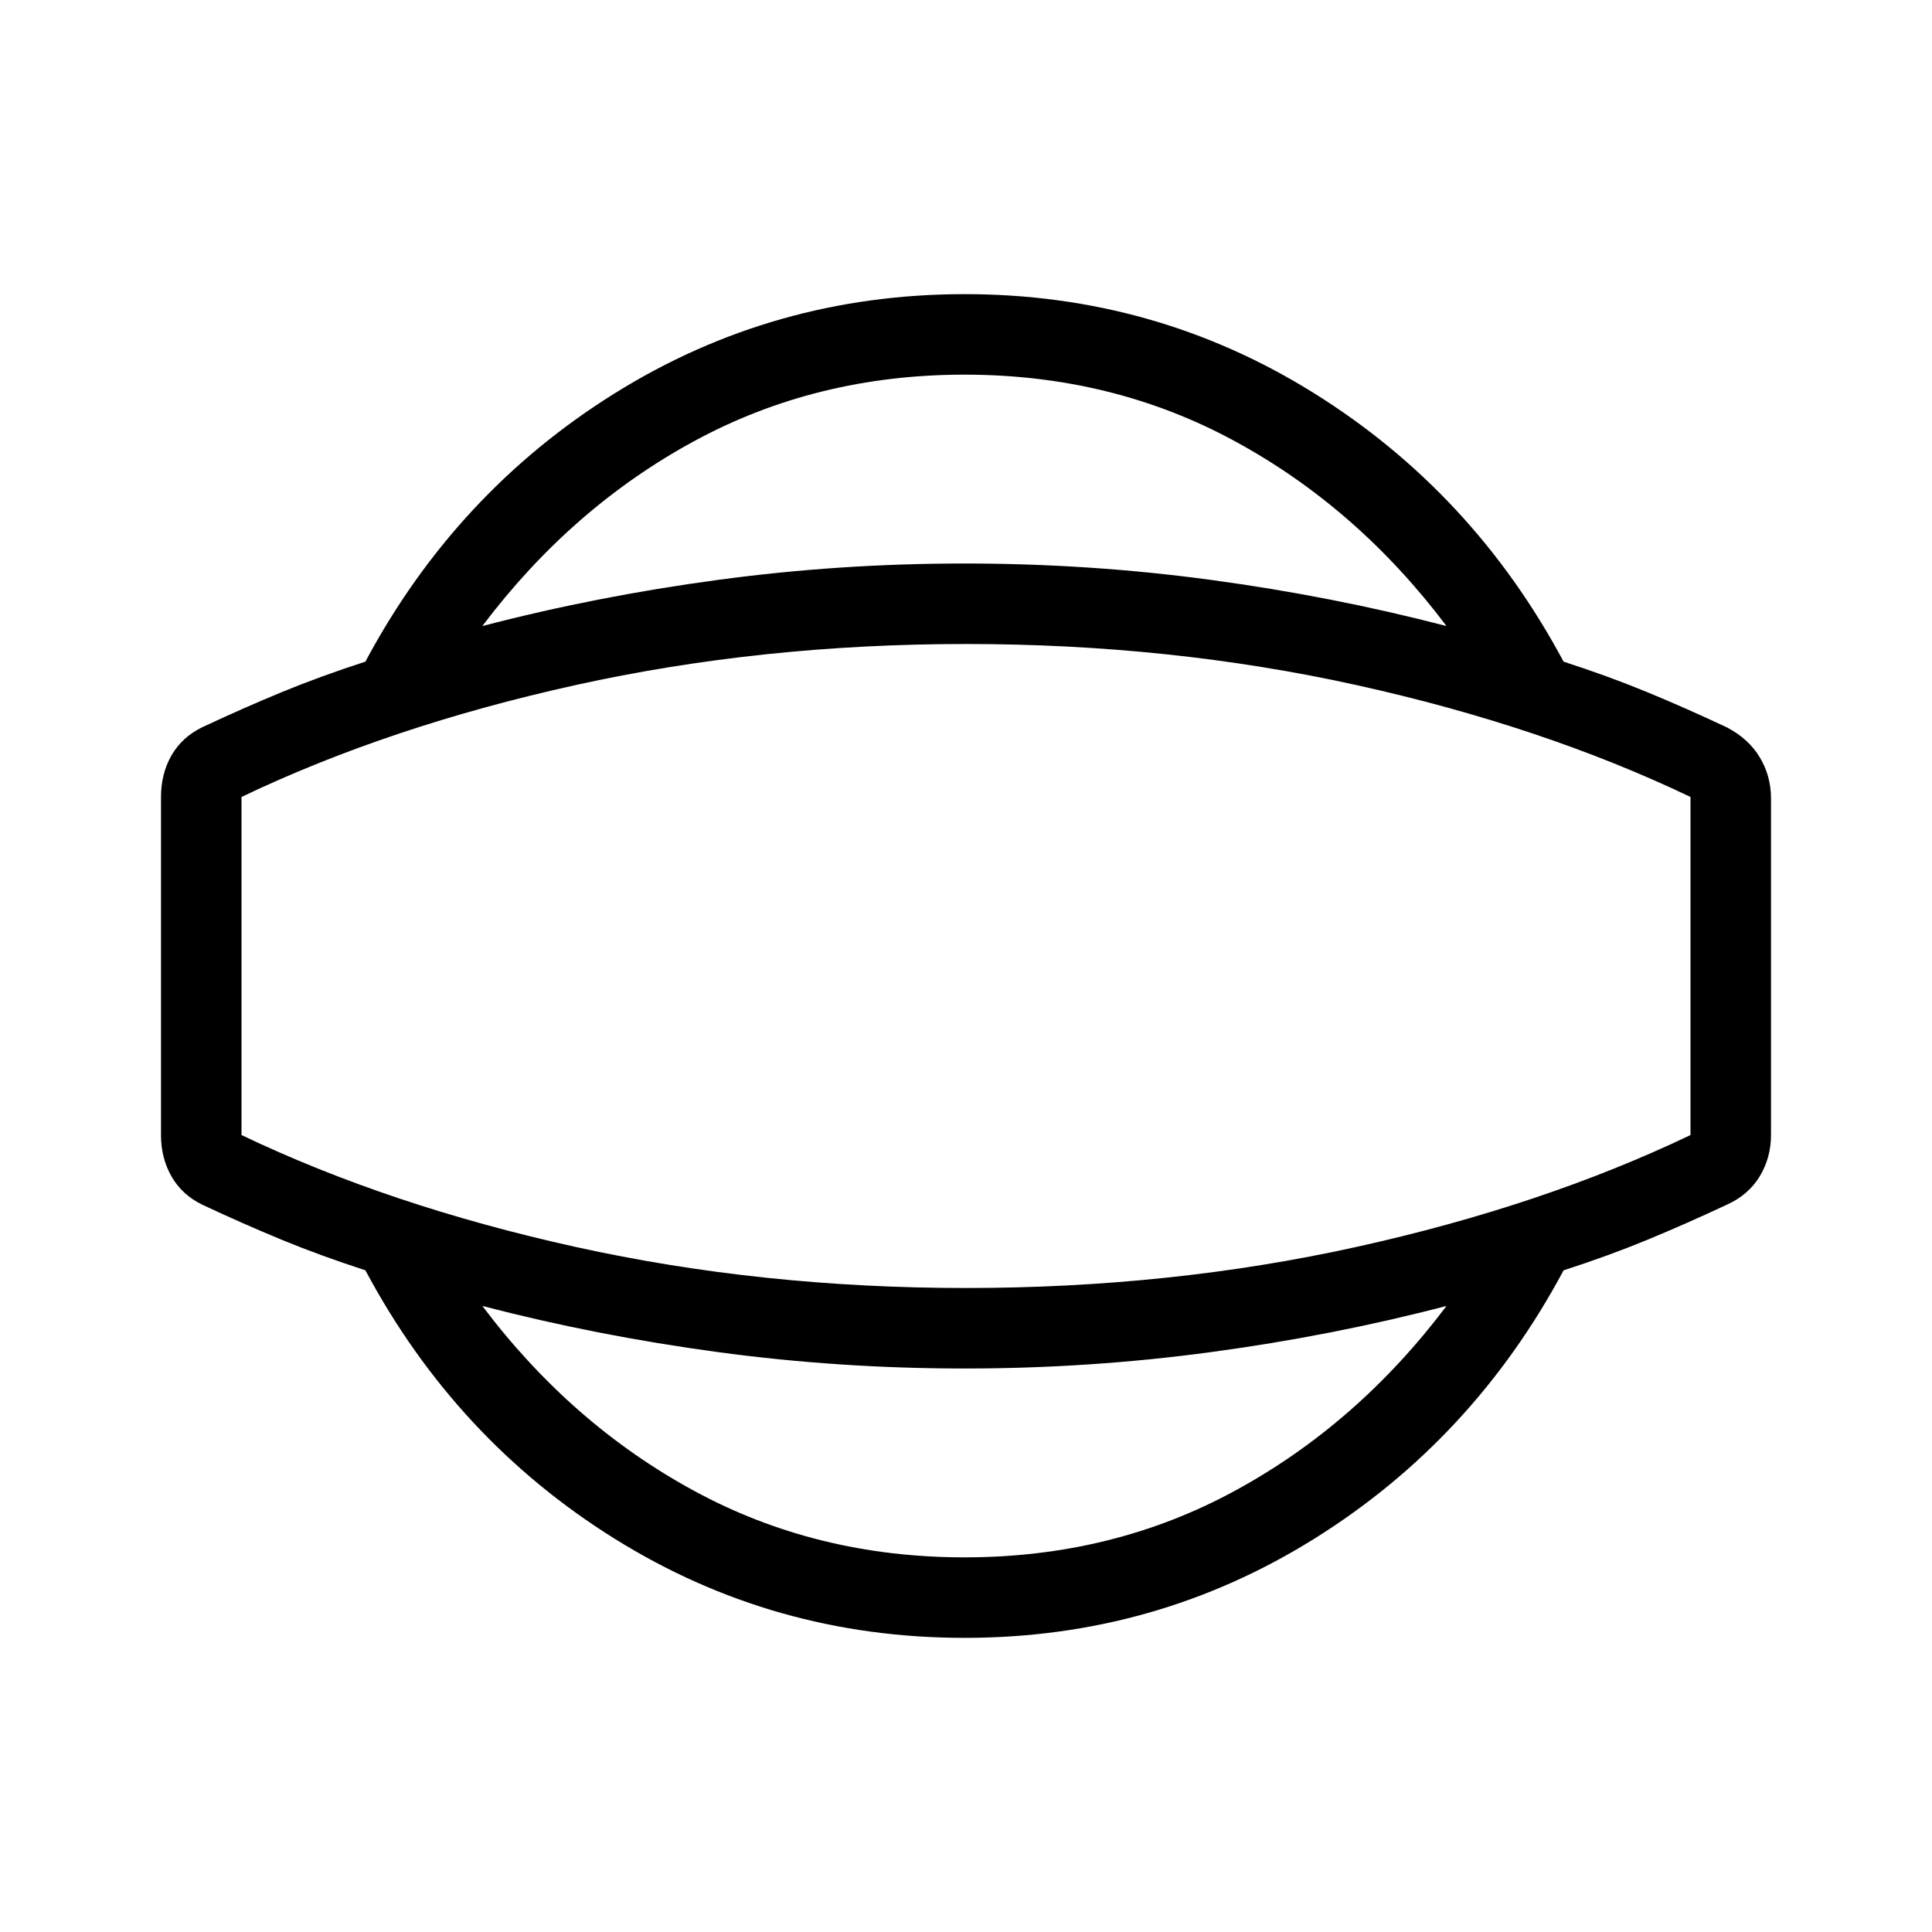 <svg xmlns="http://www.w3.org/2000/svg" xmlns:xlink="http://www.w3.org/1999/xlink" width="24" height="24" viewBox="0 0 24 24"><path fill="currentColor" d="M11.98 20.346q-2.37 0-4.344-1.231T4.539 15.78q-.564-.183-1.039-.379t-.988-.436q-.25-.122-.381-.35Q2 14.386 2 14.1V9.9q0-.287.13-.516q.132-.228.382-.35q.513-.24.988-.436t1.039-.379q1.123-2.102 3.097-3.333t4.345-1.232t4.345 1.232t3.097 3.333q.564.183 1.039.379t.988.437q.27.14.41.372t.14.512V14.1q0 .28-.14.513q-.14.231-.41.353q-.513.24-.988.436t-1.039.379q-1.123 2.102-3.097 3.334t-4.345 1.231m0-1q1.84 0 3.361-.828q1.521-.827 2.627-2.295q-1.417.37-2.924.573q-1.507.204-3.064.204t-3.065-.204t-2.924-.573q1.106 1.468 2.627 2.295q1.522.828 3.362.828m0-14.692q-1.84 0-3.362.828q-1.521.827-2.627 2.295q1.418-.37 2.924-.573Q10.423 7 11.981 7t3.064.204t2.924.573q-1.105-1.468-2.627-2.295q-1.52-.828-3.361-.828M12 16q2.54 0 4.849-.51T21 14.1V9.9q-1.842-.88-4.151-1.39T12 8t-4.849.51T3 9.9v4.2q1.842.88 4.151 1.39T12 16"/></svg>